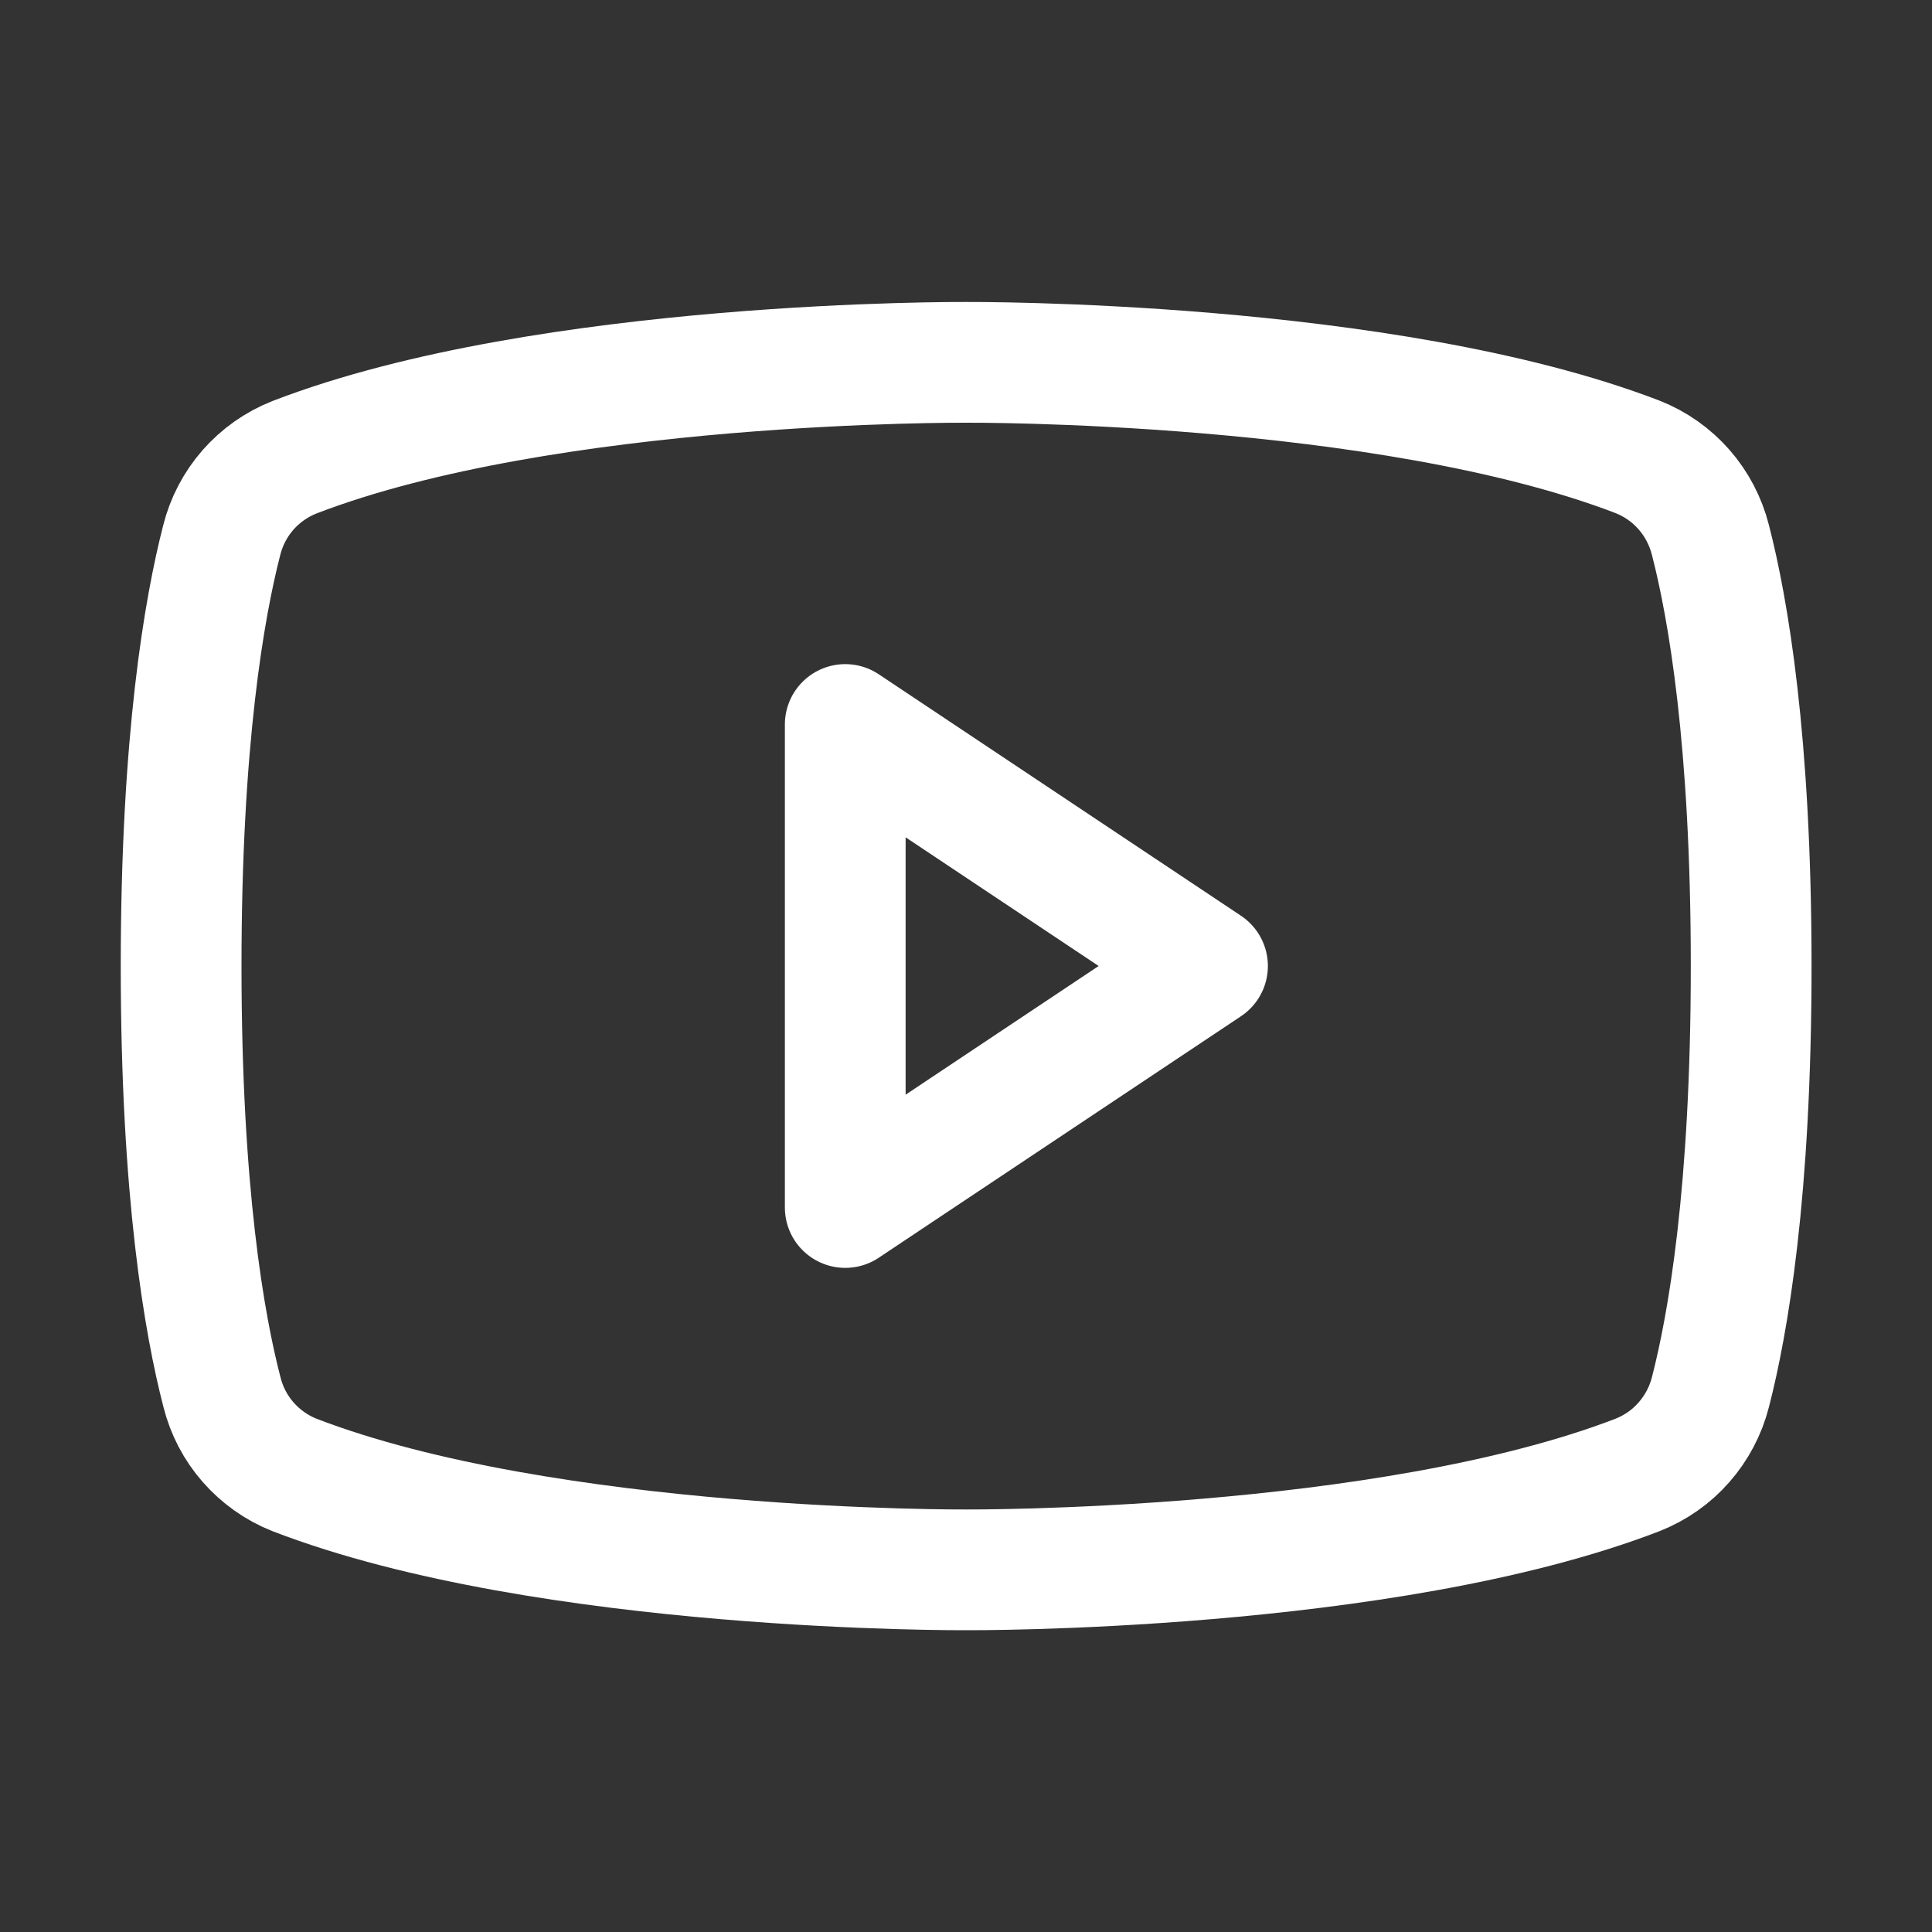 <svg width="20" height="20" viewBox="0 0 20 20" fill="none" xmlns="http://www.w3.org/2000/svg">
<rect x="0" y="0" width="20" height="20" fill="#333333" stroke="none"/>
<g clip-path="url(#clip0_1385_5706)">
<path d="M12.5 10L8.75 7.5V12.5L12.5 10Z" stroke="white" stroke-width="1.25" stroke-linecap="round" stroke-linejoin="round"/>
<path d="M1.875 10.001C1.875 12.337 2.115 13.708 2.298 14.412C2.346 14.604 2.439 14.782 2.569 14.93C2.7 15.079 2.863 15.195 3.047 15.268C5.666 16.278 10 16.251 10 16.251C10 16.251 14.334 16.278 16.953 15.268C17.137 15.195 17.302 15.08 17.432 14.931C17.563 14.782 17.657 14.604 17.706 14.412C17.888 13.709 18.128 12.337 18.128 10.001C18.128 7.664 17.888 6.294 17.706 5.589C17.657 5.396 17.564 5.218 17.433 5.068C17.302 4.919 17.138 4.803 16.953 4.73C14.334 3.723 10 3.751 10 3.751C10 3.751 5.666 3.723 3.047 4.734C2.862 4.807 2.698 4.923 2.567 5.072C2.436 5.222 2.343 5.4 2.295 5.593C2.115 6.293 1.875 7.664 1.875 10.001Z" stroke="white" stroke-width="1.25" stroke-linecap="round" stroke-linejoin="round"/>
</g>
<defs>
<clipPath id="clip0_1385_5706">
<rect width="20" height="20" fill="white"/>
</clipPath>
</defs>
</svg>
